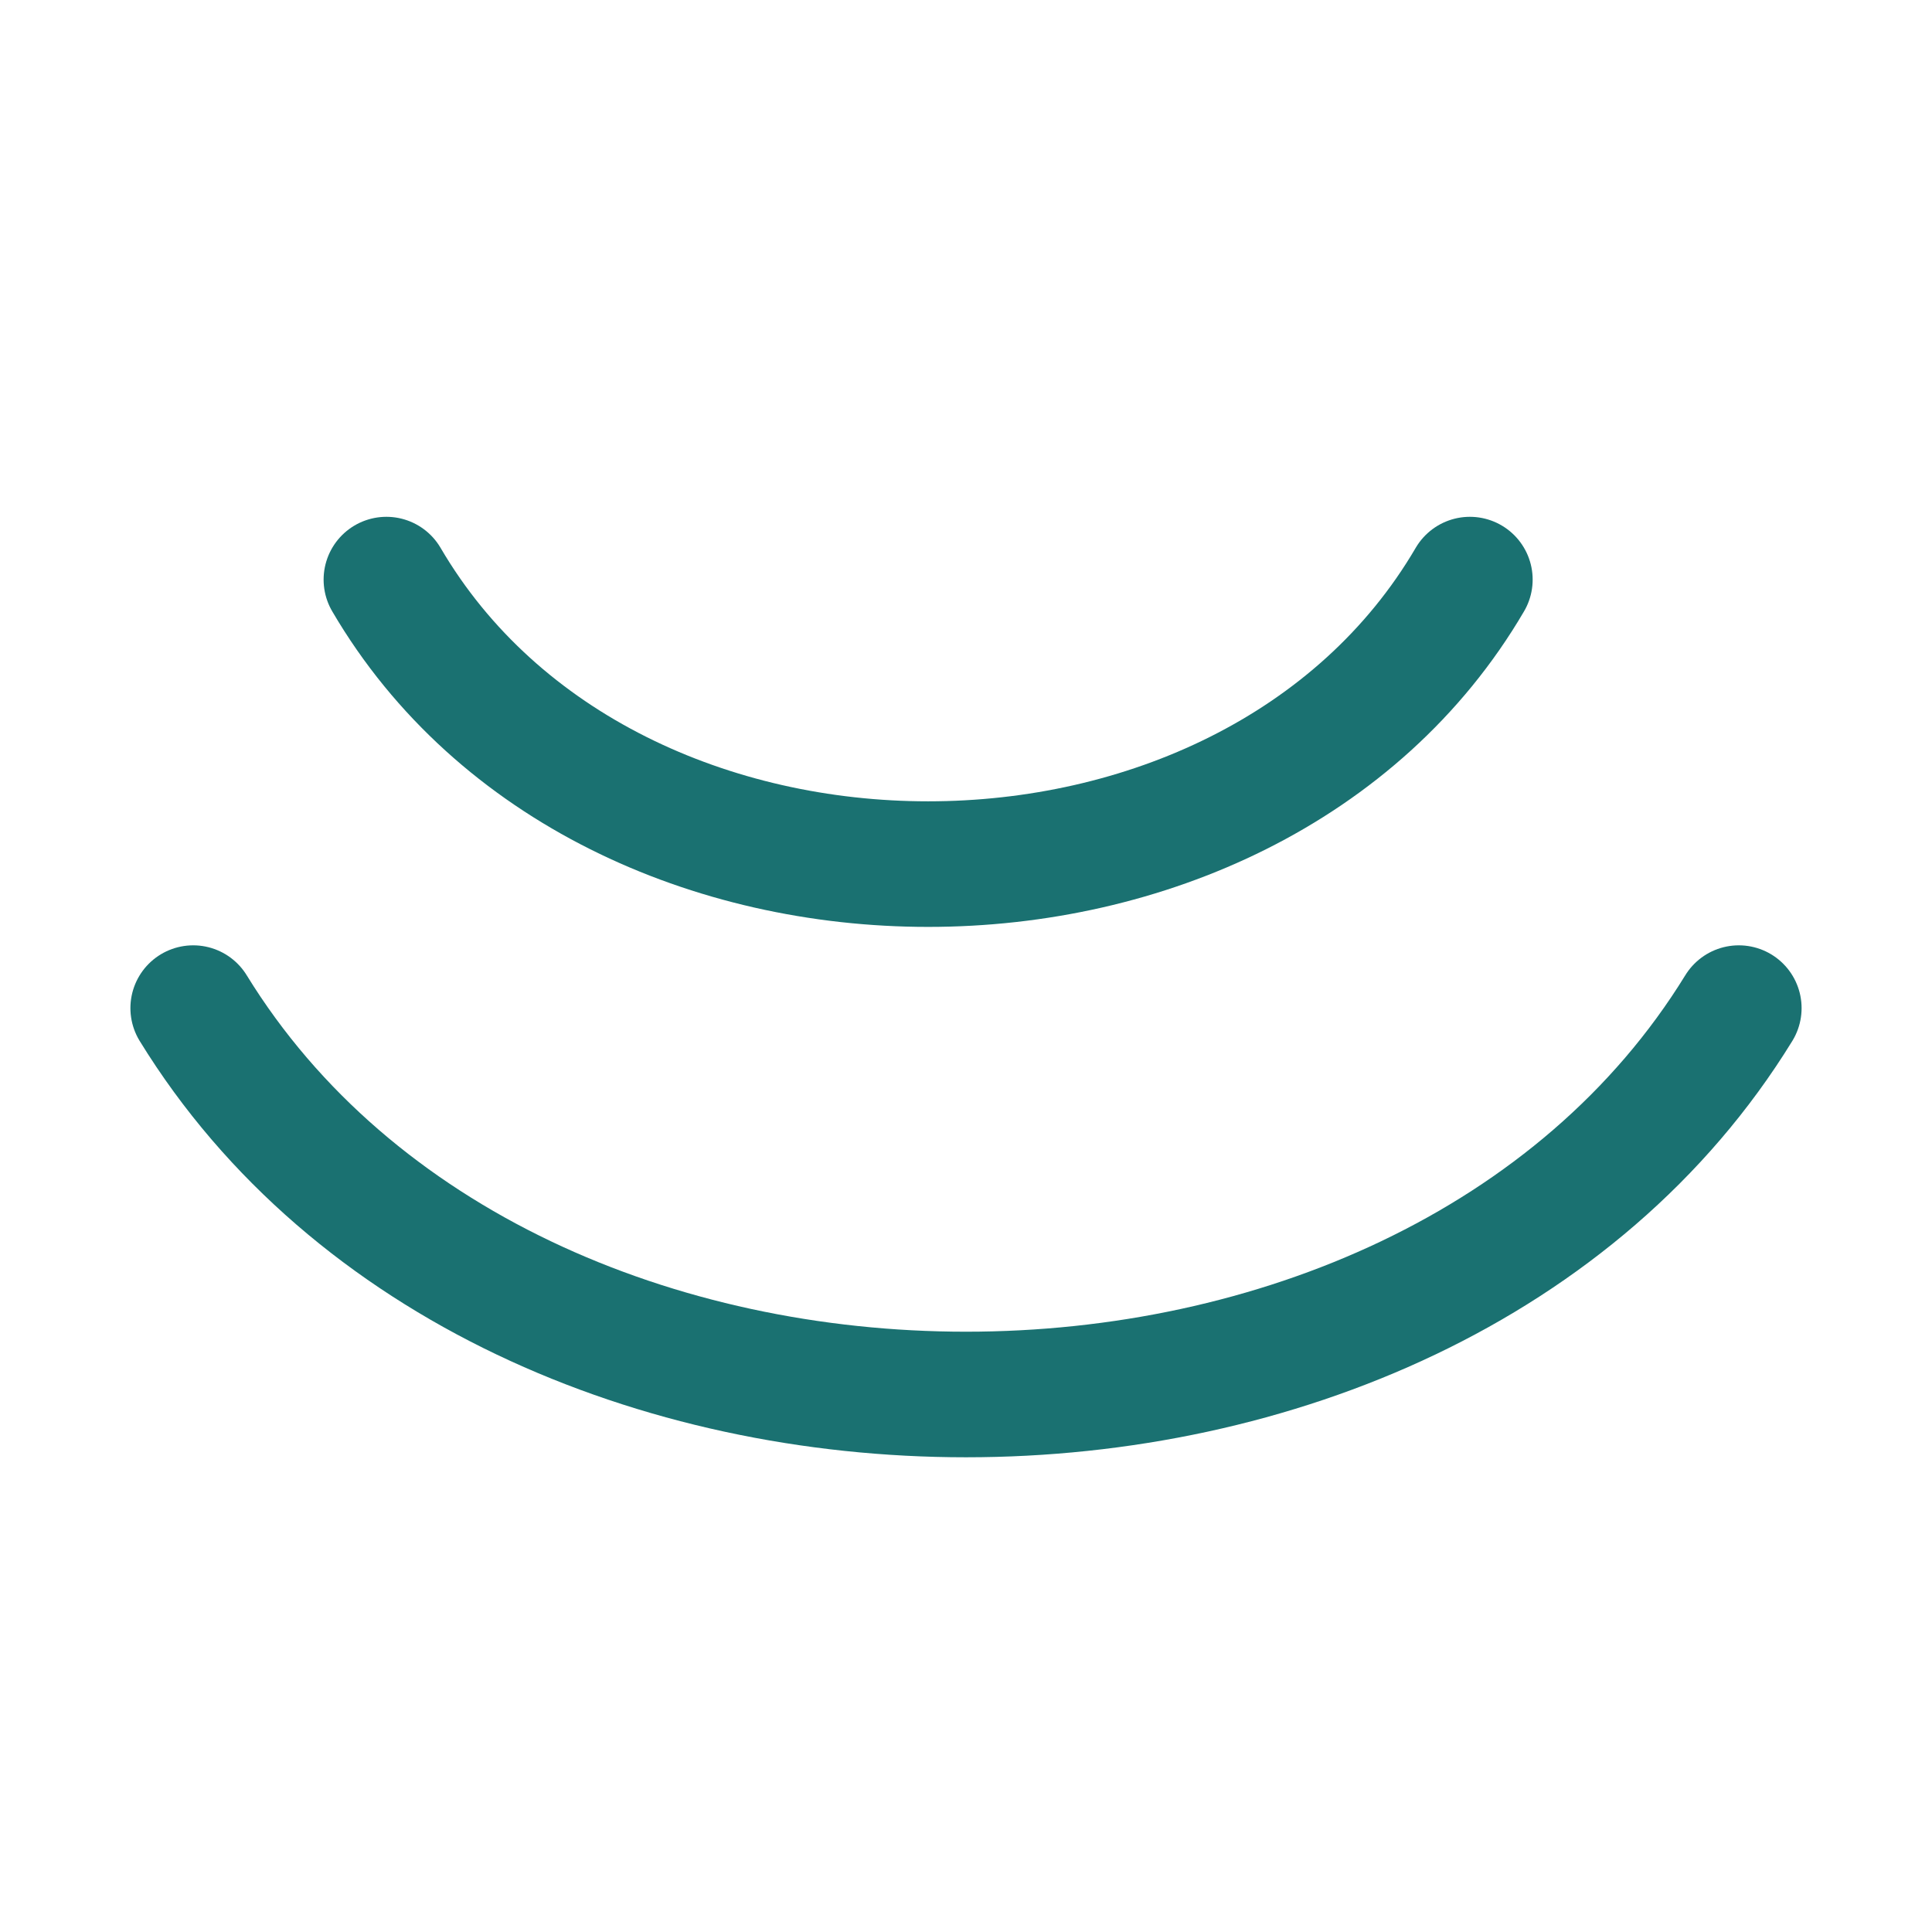 <svg width="20" height="20" viewBox="0 0 20 20" fill="none" xmlns="http://www.w3.org/2000/svg">
<path d="M2 10.436C5.278 15.769 14.722 15.769 18 10.436" stroke="#1A7171" stroke-width="1.3" stroke-linecap="round"/>
<path d="M4 6C6.298 9.927 12.918 9.927 15.216 6" stroke="#1A7171" stroke-width="1.3" stroke-linecap="round"/>
</svg>
